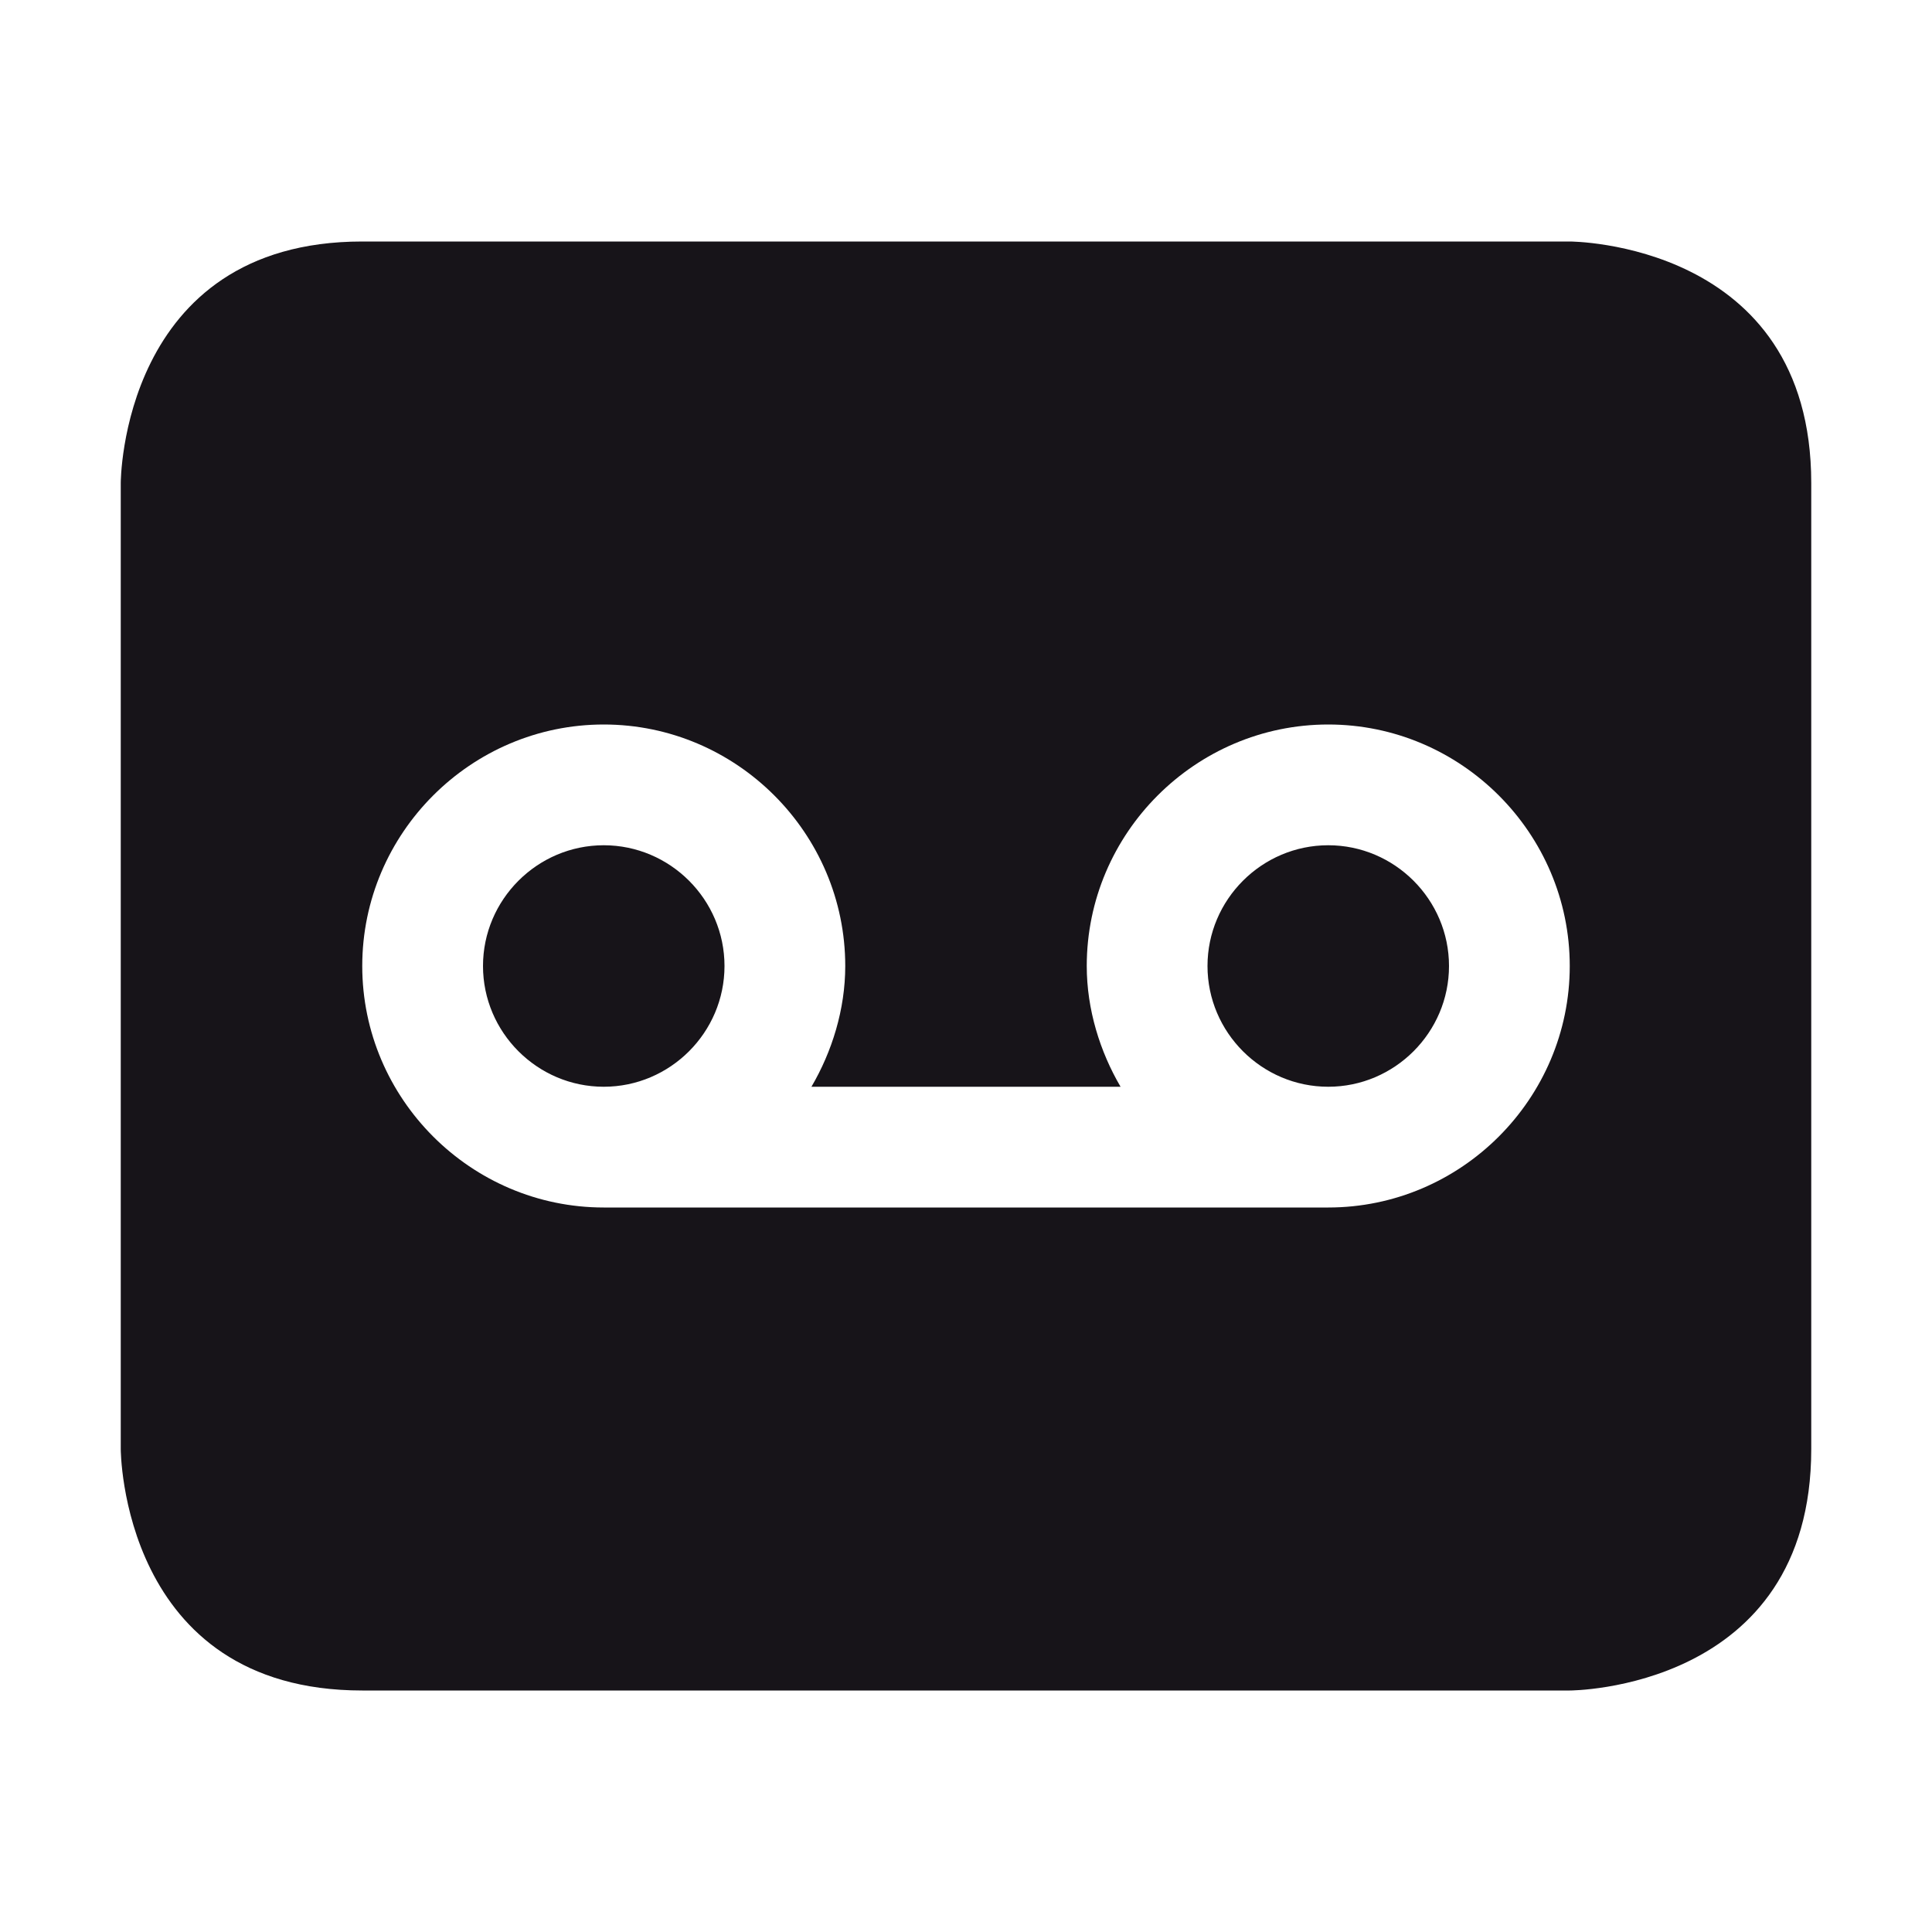 <svg xmlns="http://www.w3.org/2000/svg" width="16" height="16" version="1.1">
 <defs>
  <style id="current-color-scheme" type="text/css">
   .ColorScheme-Text { color:#171419; } .ColorScheme-Highlight { color:#4285f4; }
  </style>
 </defs>
 <path style="fill:currentColor" class="ColorScheme-Text" d="M 3,2 C 1,2 1,4 1,4 V 12 C 1,12 1,14 3,14 H 13 C 13,14 15,14 15,12 V 4 C 15,2 13,2 13,2 Z M 5,6 C 6.1,6 7,6.9 7,8 7,8.36 6.89,8.71 6.72,9 H 9.28 C 9.11,8.71 9,8.36 9,8 9,6.9 9.9,6 11,6 12.1,6 13,6.9 13,8 13,9.1 12.1,10 11,10 H 5 C 3.9,10 3,9.1 3,8 3,6.9 3.9,6 5,6 Z M 5,7 C 4.45,7 4,7.45 4,8 4,8.55 4.45,9 5,9 5.55,9 6,8.55 6,8 6,7.45 5.55,7 5,7 Z M 11,7 C 10.45,7 10,7.45 10,8 10,8.55 10.45,9 11,9 11.55,9 12,8.55 12,8 12,7.45 11.55,7 11,7 Z"/>
</svg>
